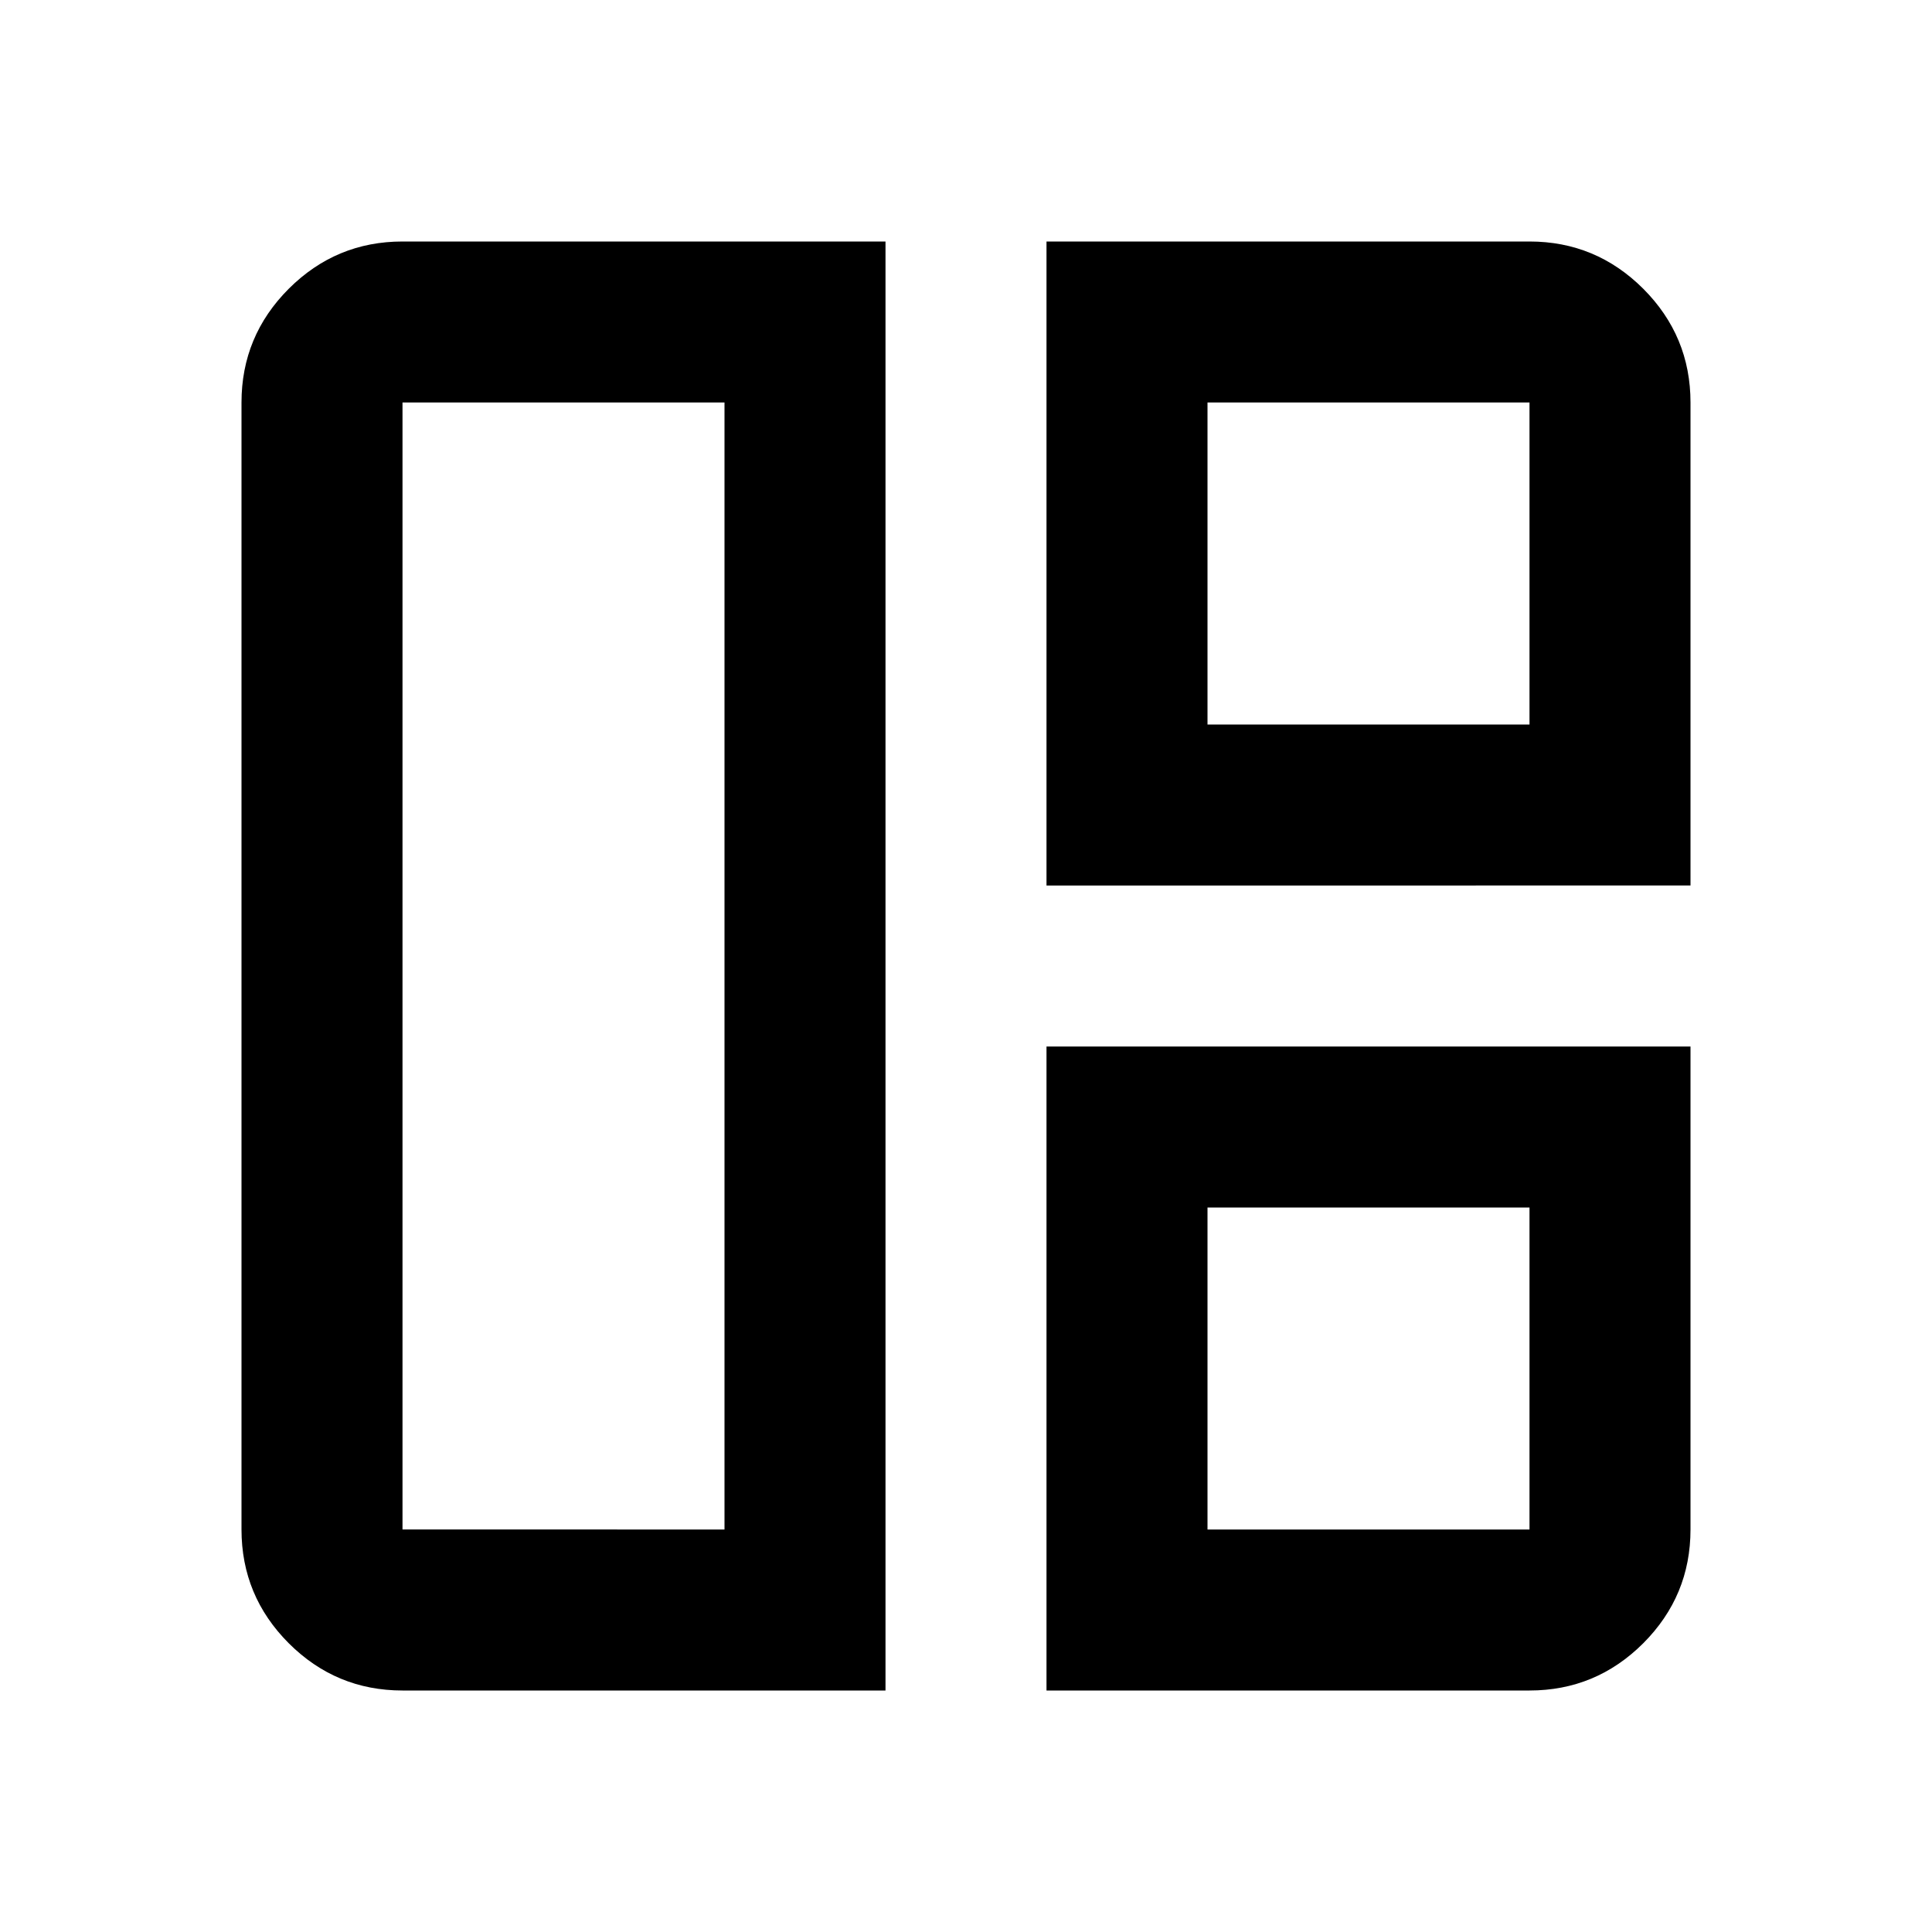 <svg xmlns="http://www.w3.org/2000/svg" viewBox="0 0 24 24"><path d="M11 21H5q-.825 0-1.413-.587Q3 19.825 3 19V5q0-.825.587-1.413Q4.175 3 5 3h6Zm-2-2V5H5v14Zm4-8V3h6q.825 0 1.413.587Q21 4.175 21 5v6Zm2-2h4V5h-4Zm-2 12v-8h8v6q0 .825-.587 1.413Q19.825 21 19 21Zm2-2h4v-4h-4Zm-6-7Zm6-3Zm0 6Z"/></svg>
